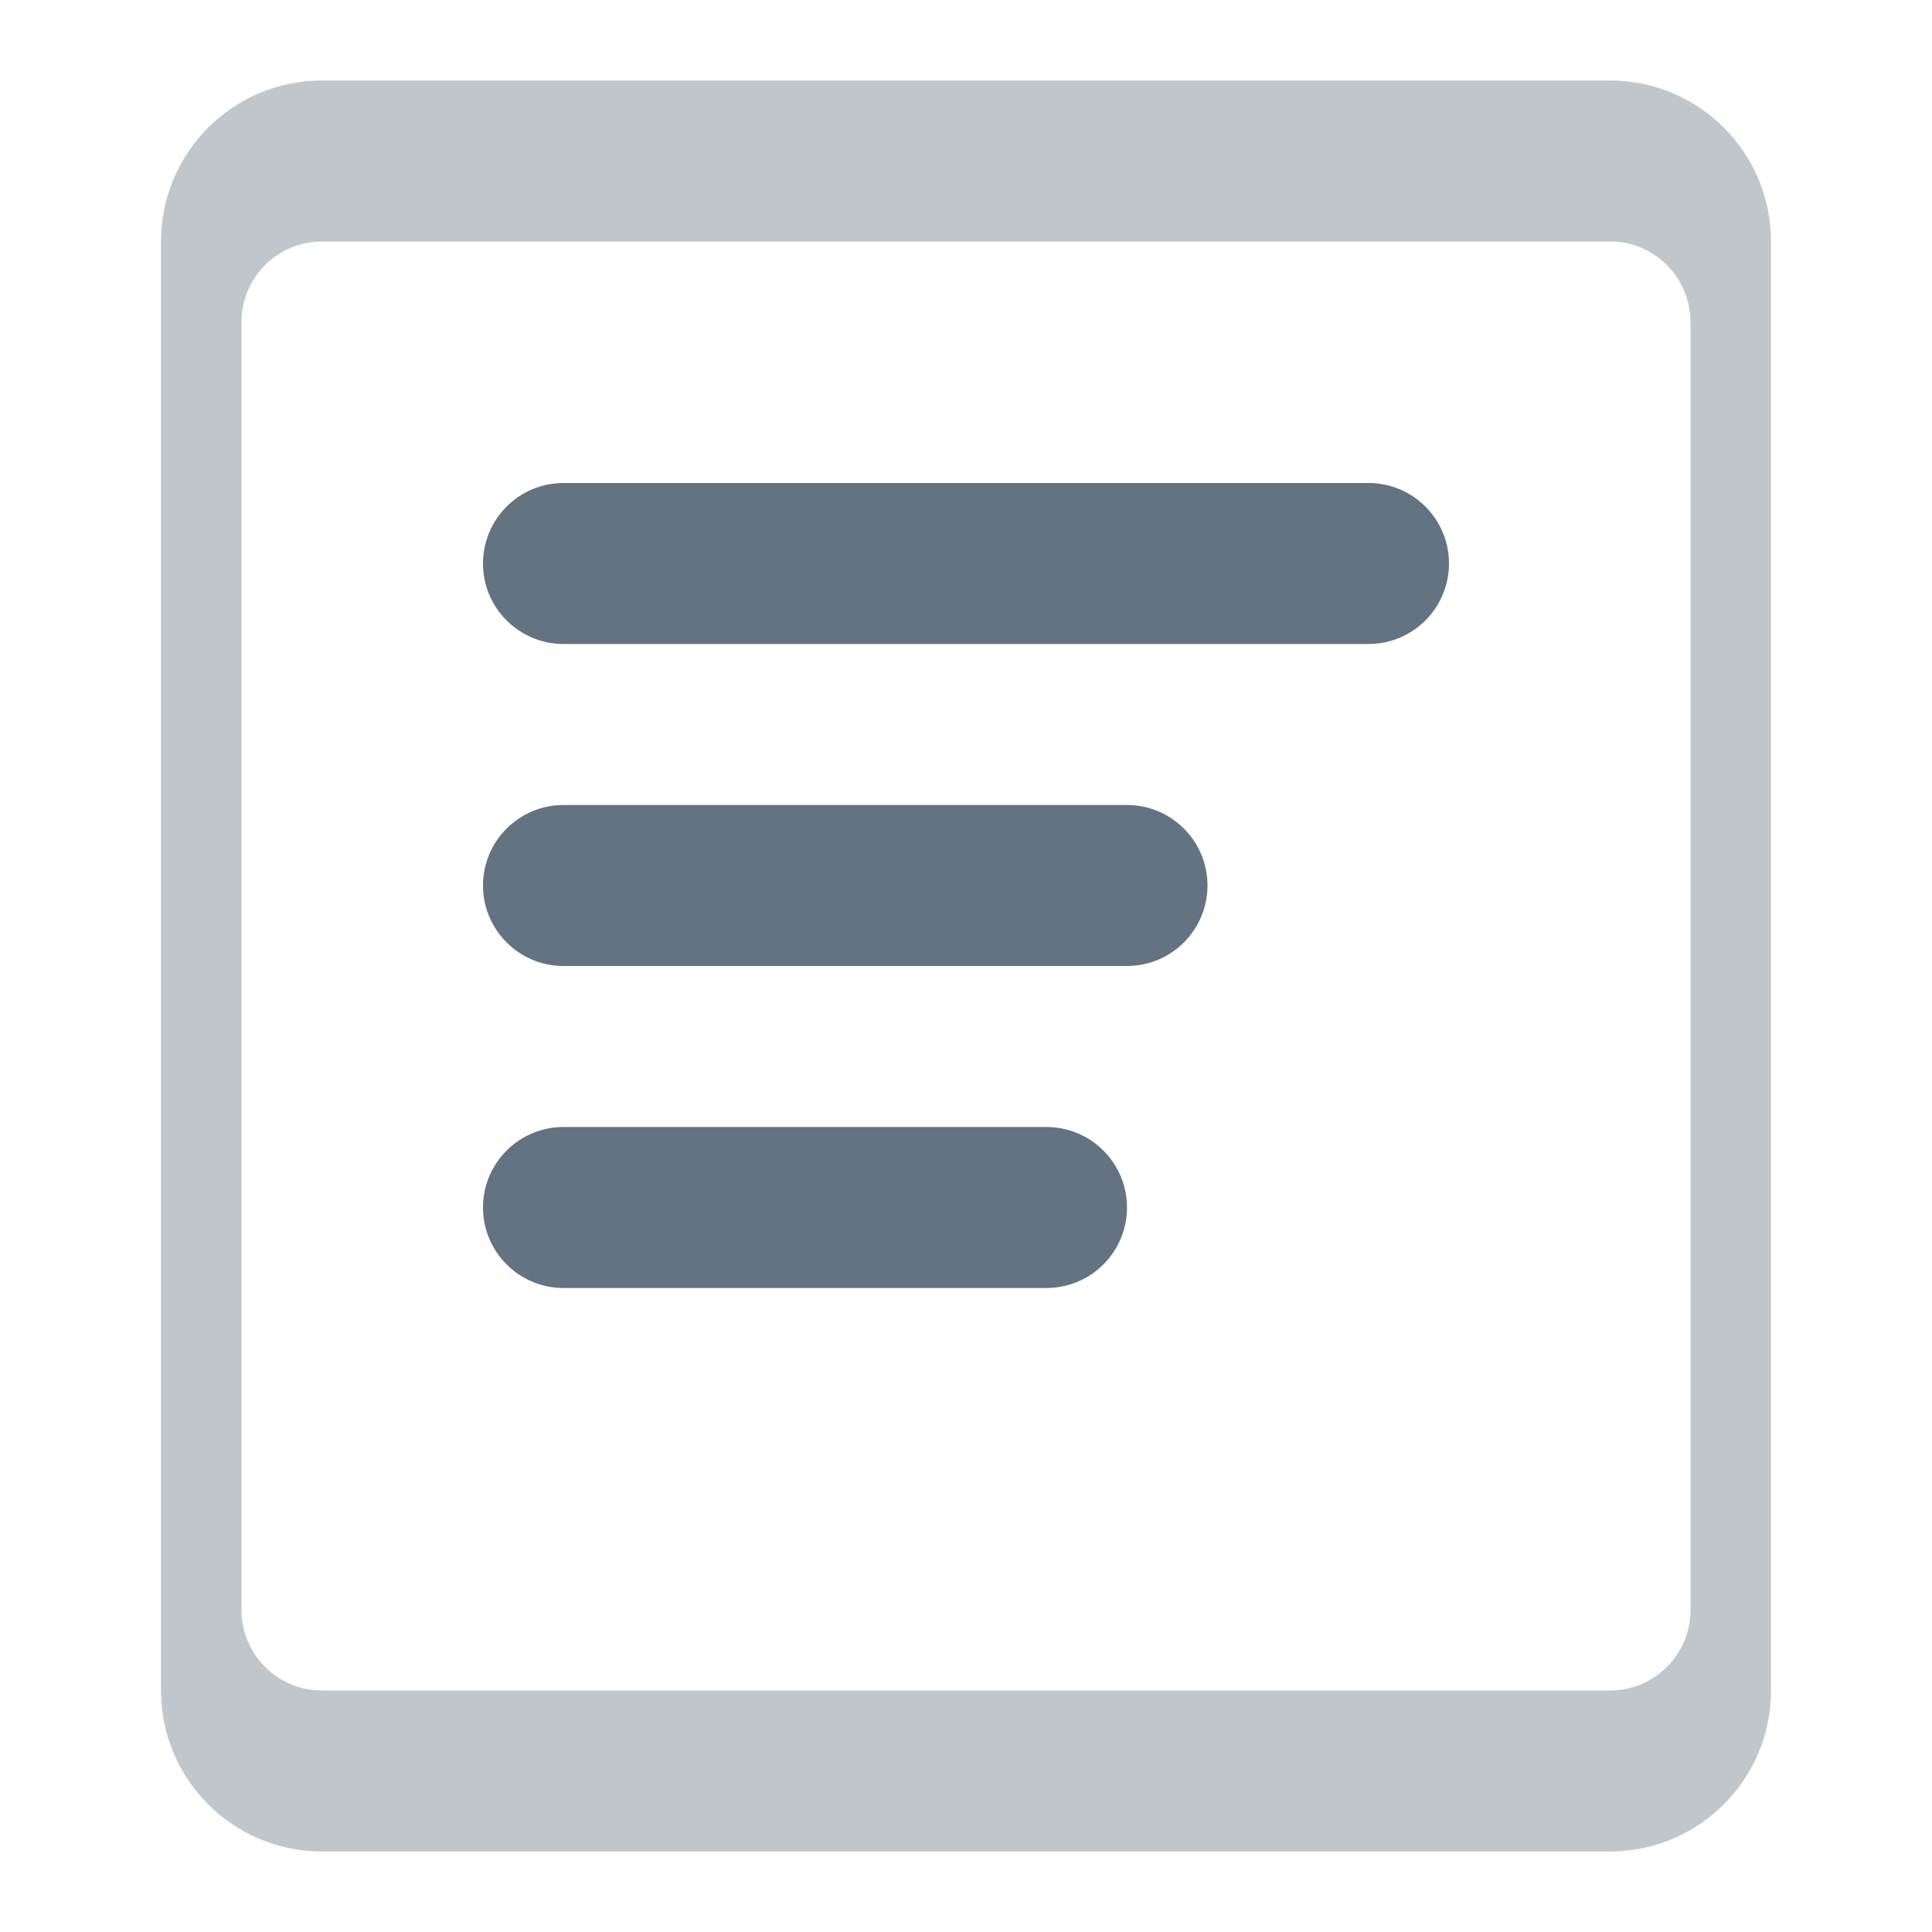 <svg width="24" height="24" viewBox="0 0 24 24" fill="none" xmlns="http://www.w3.org/2000/svg">
  <path opacity="0.4" d="M4 3C3.448 3 3 3.448 3 4V20C3 20.552 3.448 21 4 21H20C20.552 21 21 20.552 21 20V4C21 3.448 20.552 3 20 3H4ZM4 1H20C21.105 1 22 1.895 22 3V21C22 22.105 21.105 23 20 23H4C2.895 23 2 22.105 2 21V3C2 1.895 2.895 1 4 1Z" fill="#637381"/>
  <path d="M7 6H17C17.552 6 18 6.448 18 7C18 7.552 17.552 8 17 8H7C6.448 8 6 7.552 6 7C6 6.448 6.448 6 7 6Z" fill="#637381"/>
  <path d="M7 10H14C14.552 10 15 10.448 15 11C15 11.552 14.552 12 14 12H7C6.448 12 6 11.552 6 11C6 10.448 6.448 10 7 10Z" fill="#637381"/>
  <path d="M7 14H13C13.552 14 14 14.448 14 15C14 15.552 13.552 16 13 16H7C6.448 16 6 15.552 6 15C6 14.448 6.448 14 7 14Z" fill="#637381"/>
</svg>
